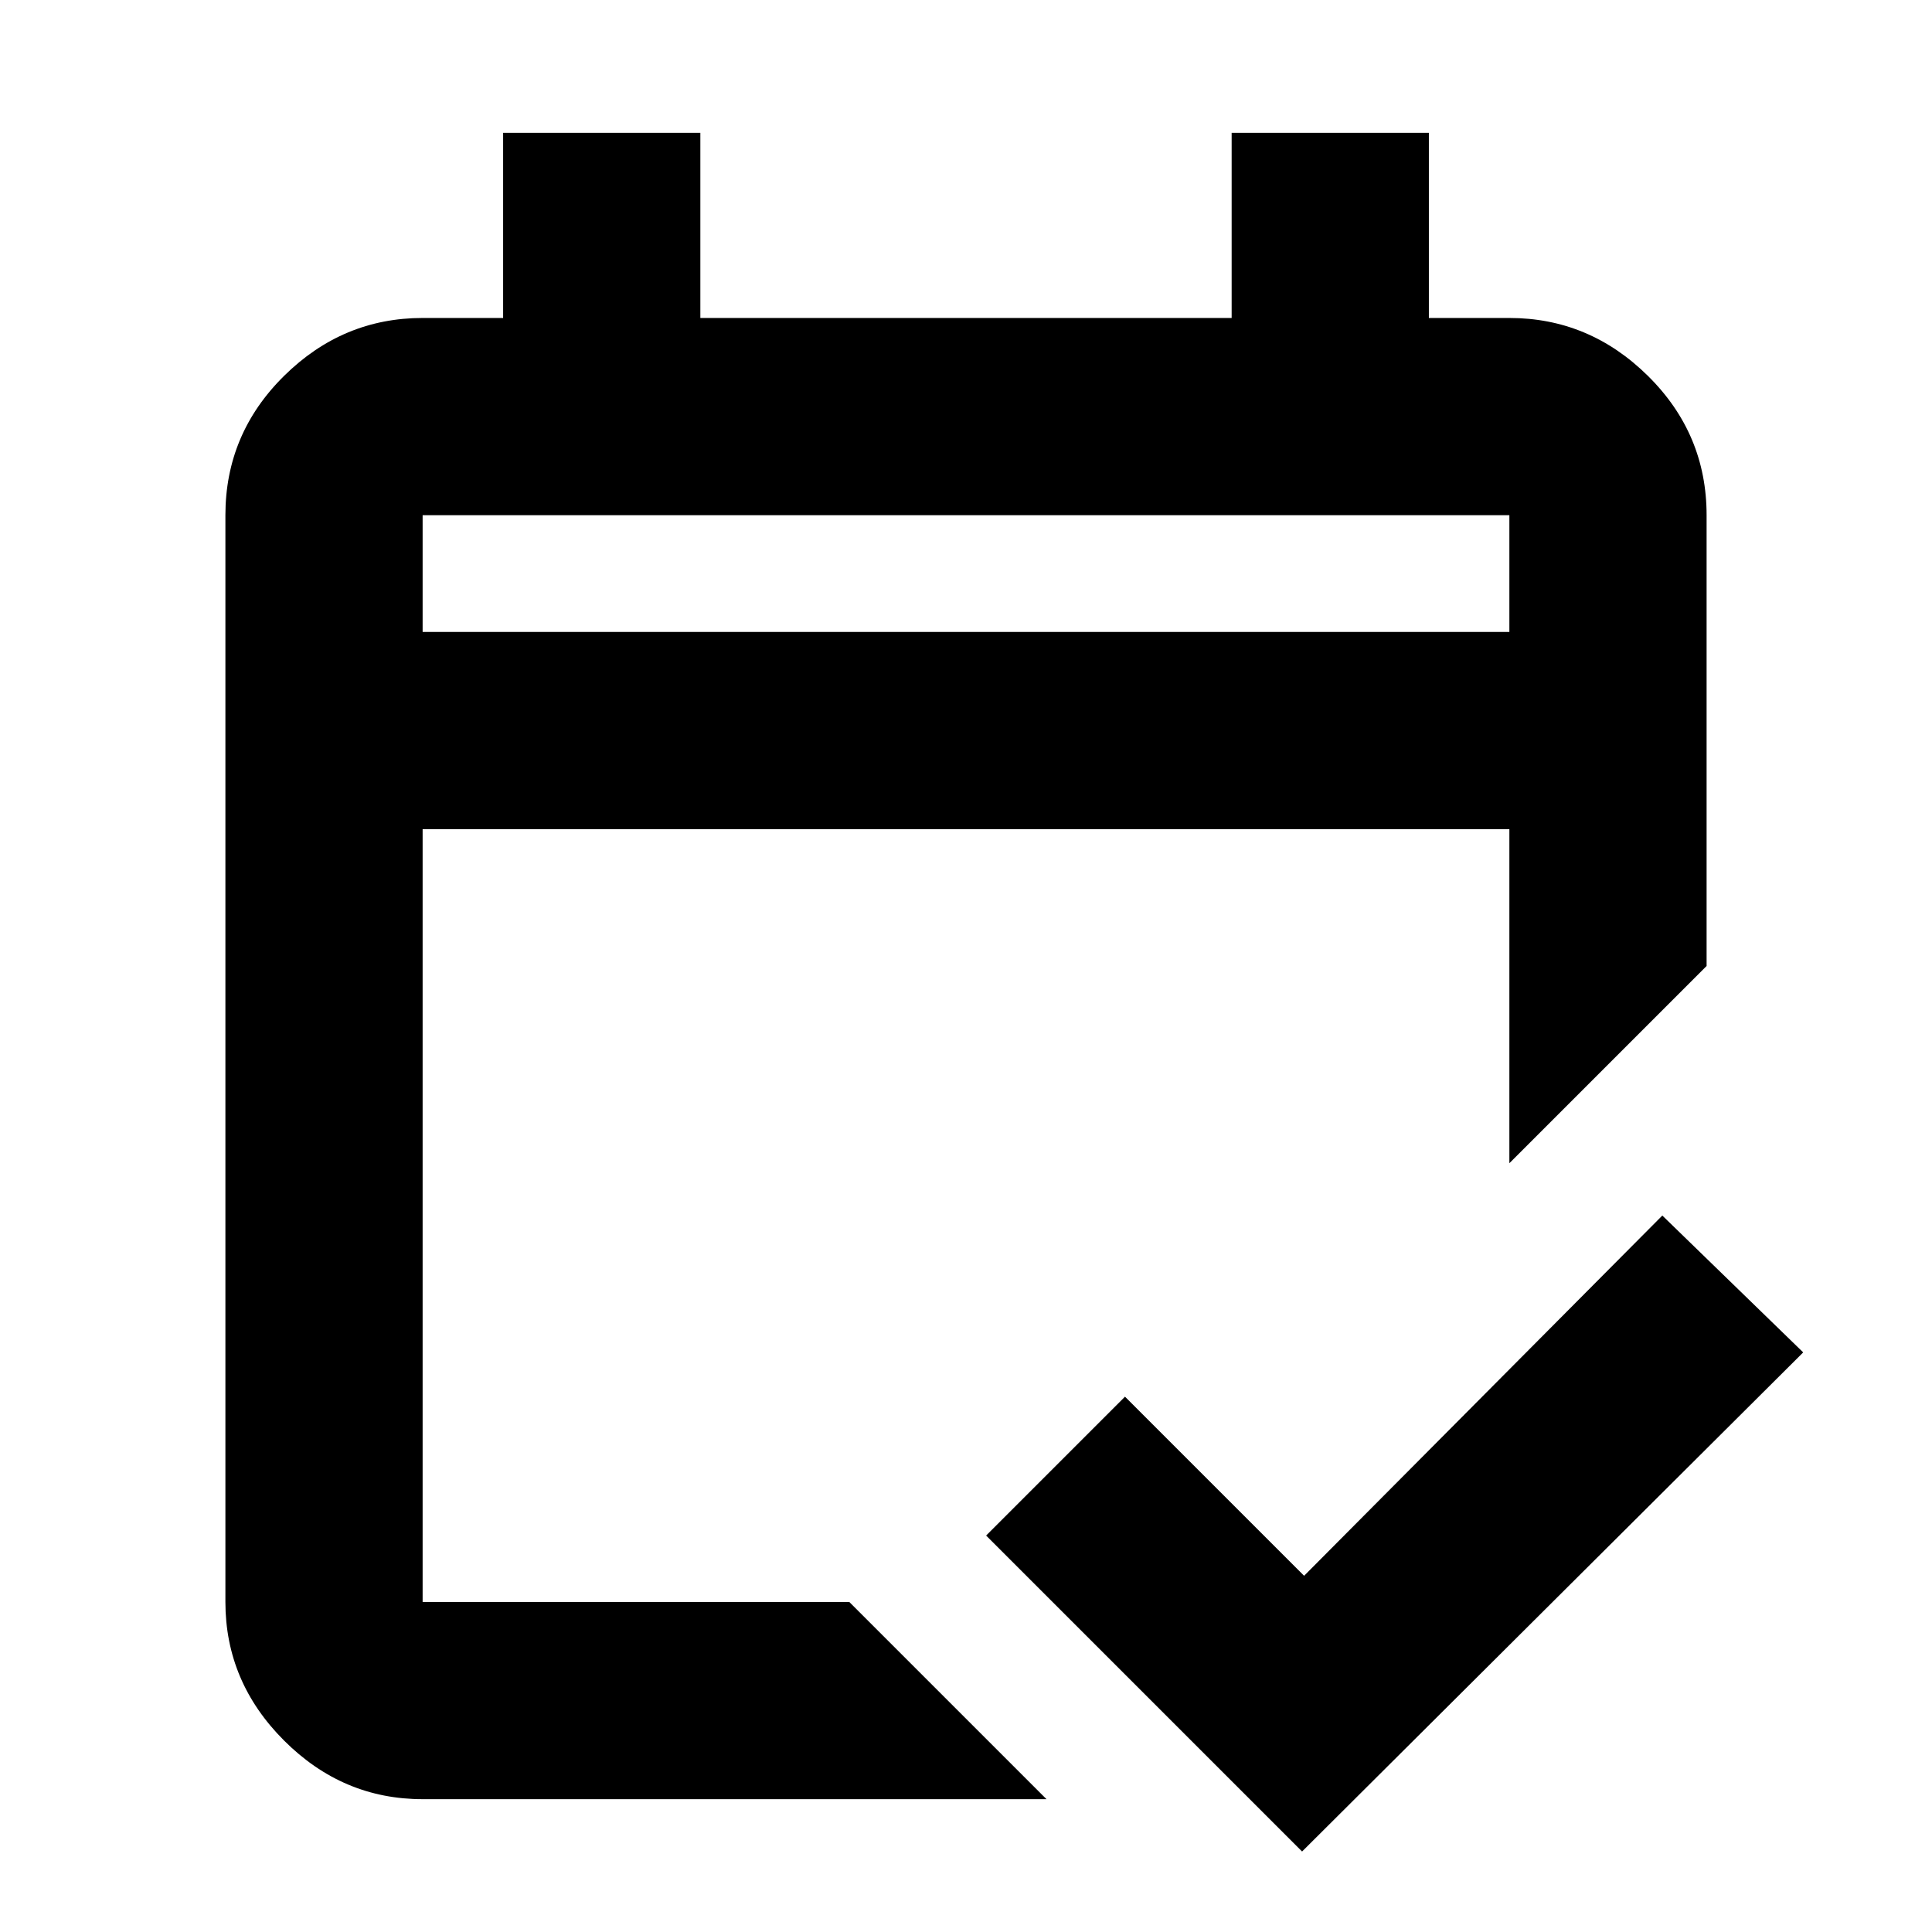 <svg xmlns="http://www.w3.org/2000/svg" height="20" viewBox="0 -960 960 960" width="20"><path d="M210-66q-39.73 0-68.86-29.14Q112-124.28 112-164v-540q0-40.42 29.14-69.21Q170.27-802 210-802h40v-92h98v92h264v-92h98v92h40q39.72 0 68.86 28.79T848-704v224l-98 98v-166H210v384h212l98 98H210Zm0-580h540v-58H210v58Zm0 0v-58 58ZM647-40 490-197l69-69 89 89 178-179 70 68L647-40Z"/></svg>